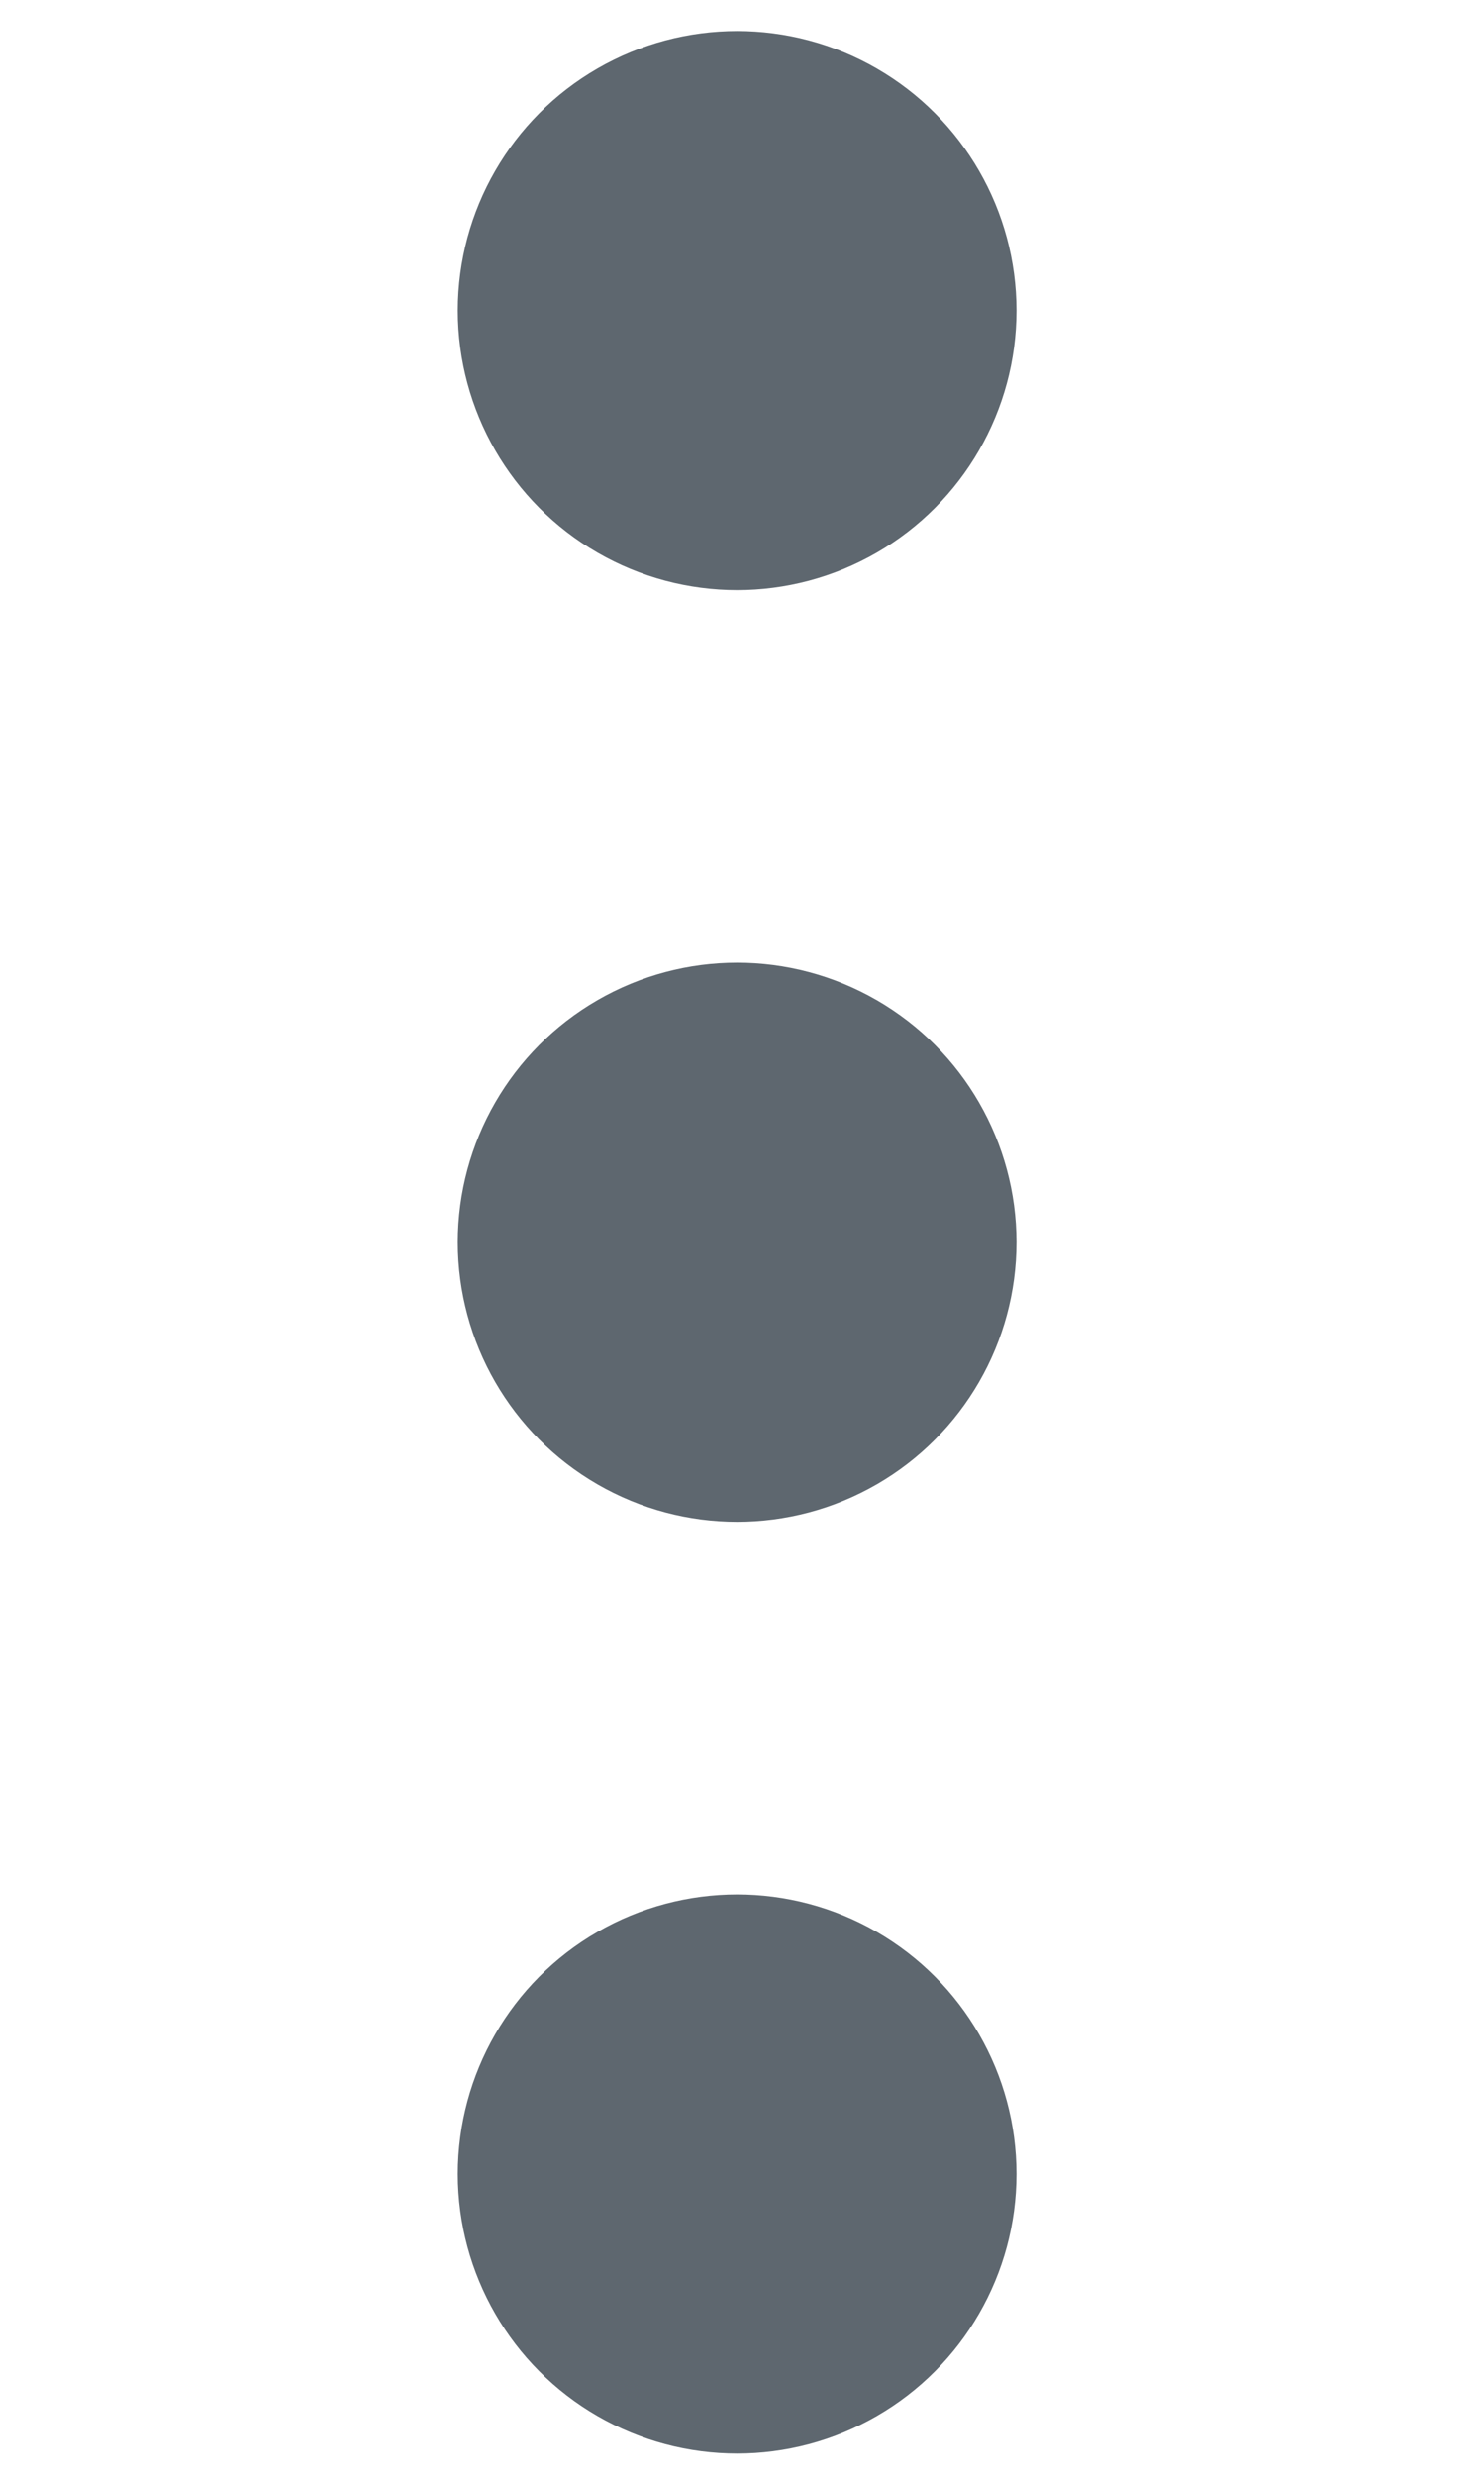 <?xml version="1.0" encoding="utf-8"?>
<!-- Generator: Adobe Illustrator 16.0.0, SVG Export Plug-In . SVG Version: 6.00 Build 0)  -->
<!DOCTYPE svg PUBLIC "-//W3C//DTD SVG 1.1//EN" "http://www.w3.org/Graphics/SVG/1.1/DTD/svg11.dtd">
<svg version="1.1" id="Layer_1" xmlns="http://www.w3.org/2000/svg" xmlns:xlink="http://www.w3.org/1999/xlink" x="0px" y="0px"
	 width="12px" height="20px" fill="#5e676f" viewBox="244.5 64.5 125 508" enable-background="new 244.5 64.5 125 508" xml:space="preserve">
<g>
	<circle cx="306" cy="128.25" r="57.375"/>
	<circle cx="306" cy="319.5" r="57.375"/>
	<circle cx="306" cy="510.75" r="57.375"/>
</g>
</svg>
